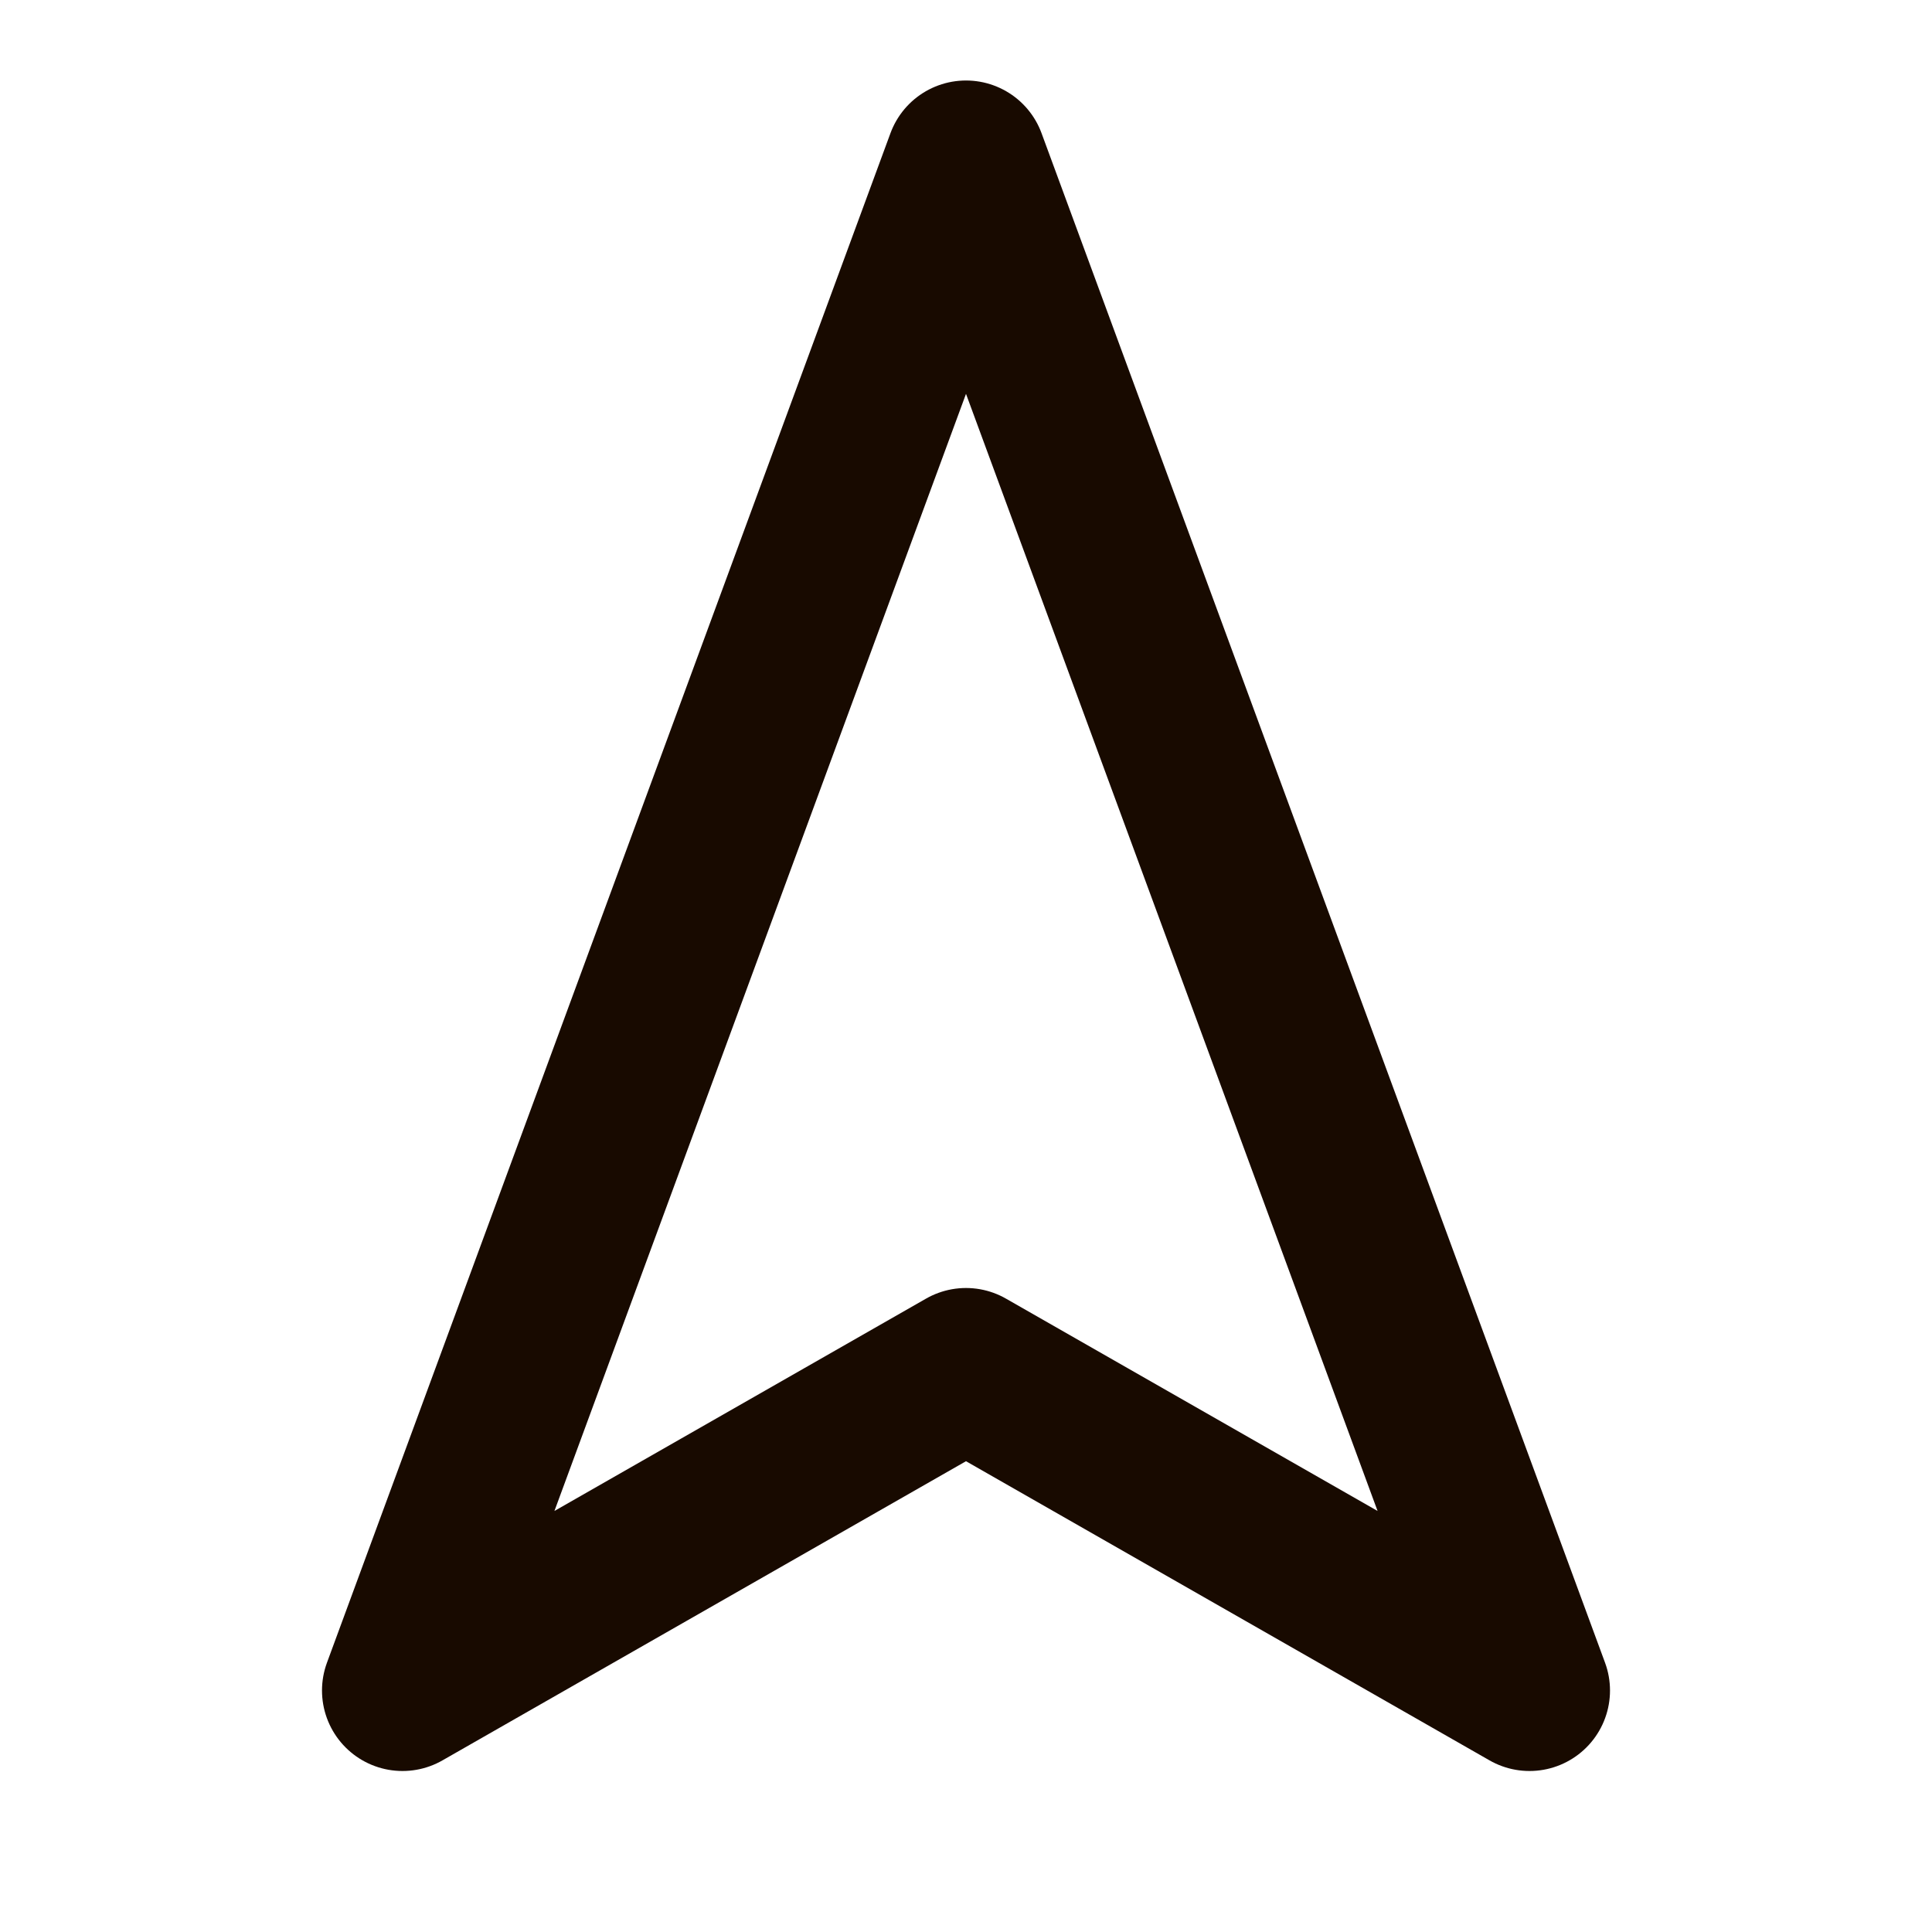 <svg width="24" height="24" viewBox="0 0 24 24" fill="none" xmlns="http://www.w3.org/2000/svg">
<path d="M12 2L19 21L12 17L5 21L12 2Z" stroke="#180A00" stroke-width="2" stroke-linecap="square" stroke-linejoin="round"/>
</svg>
